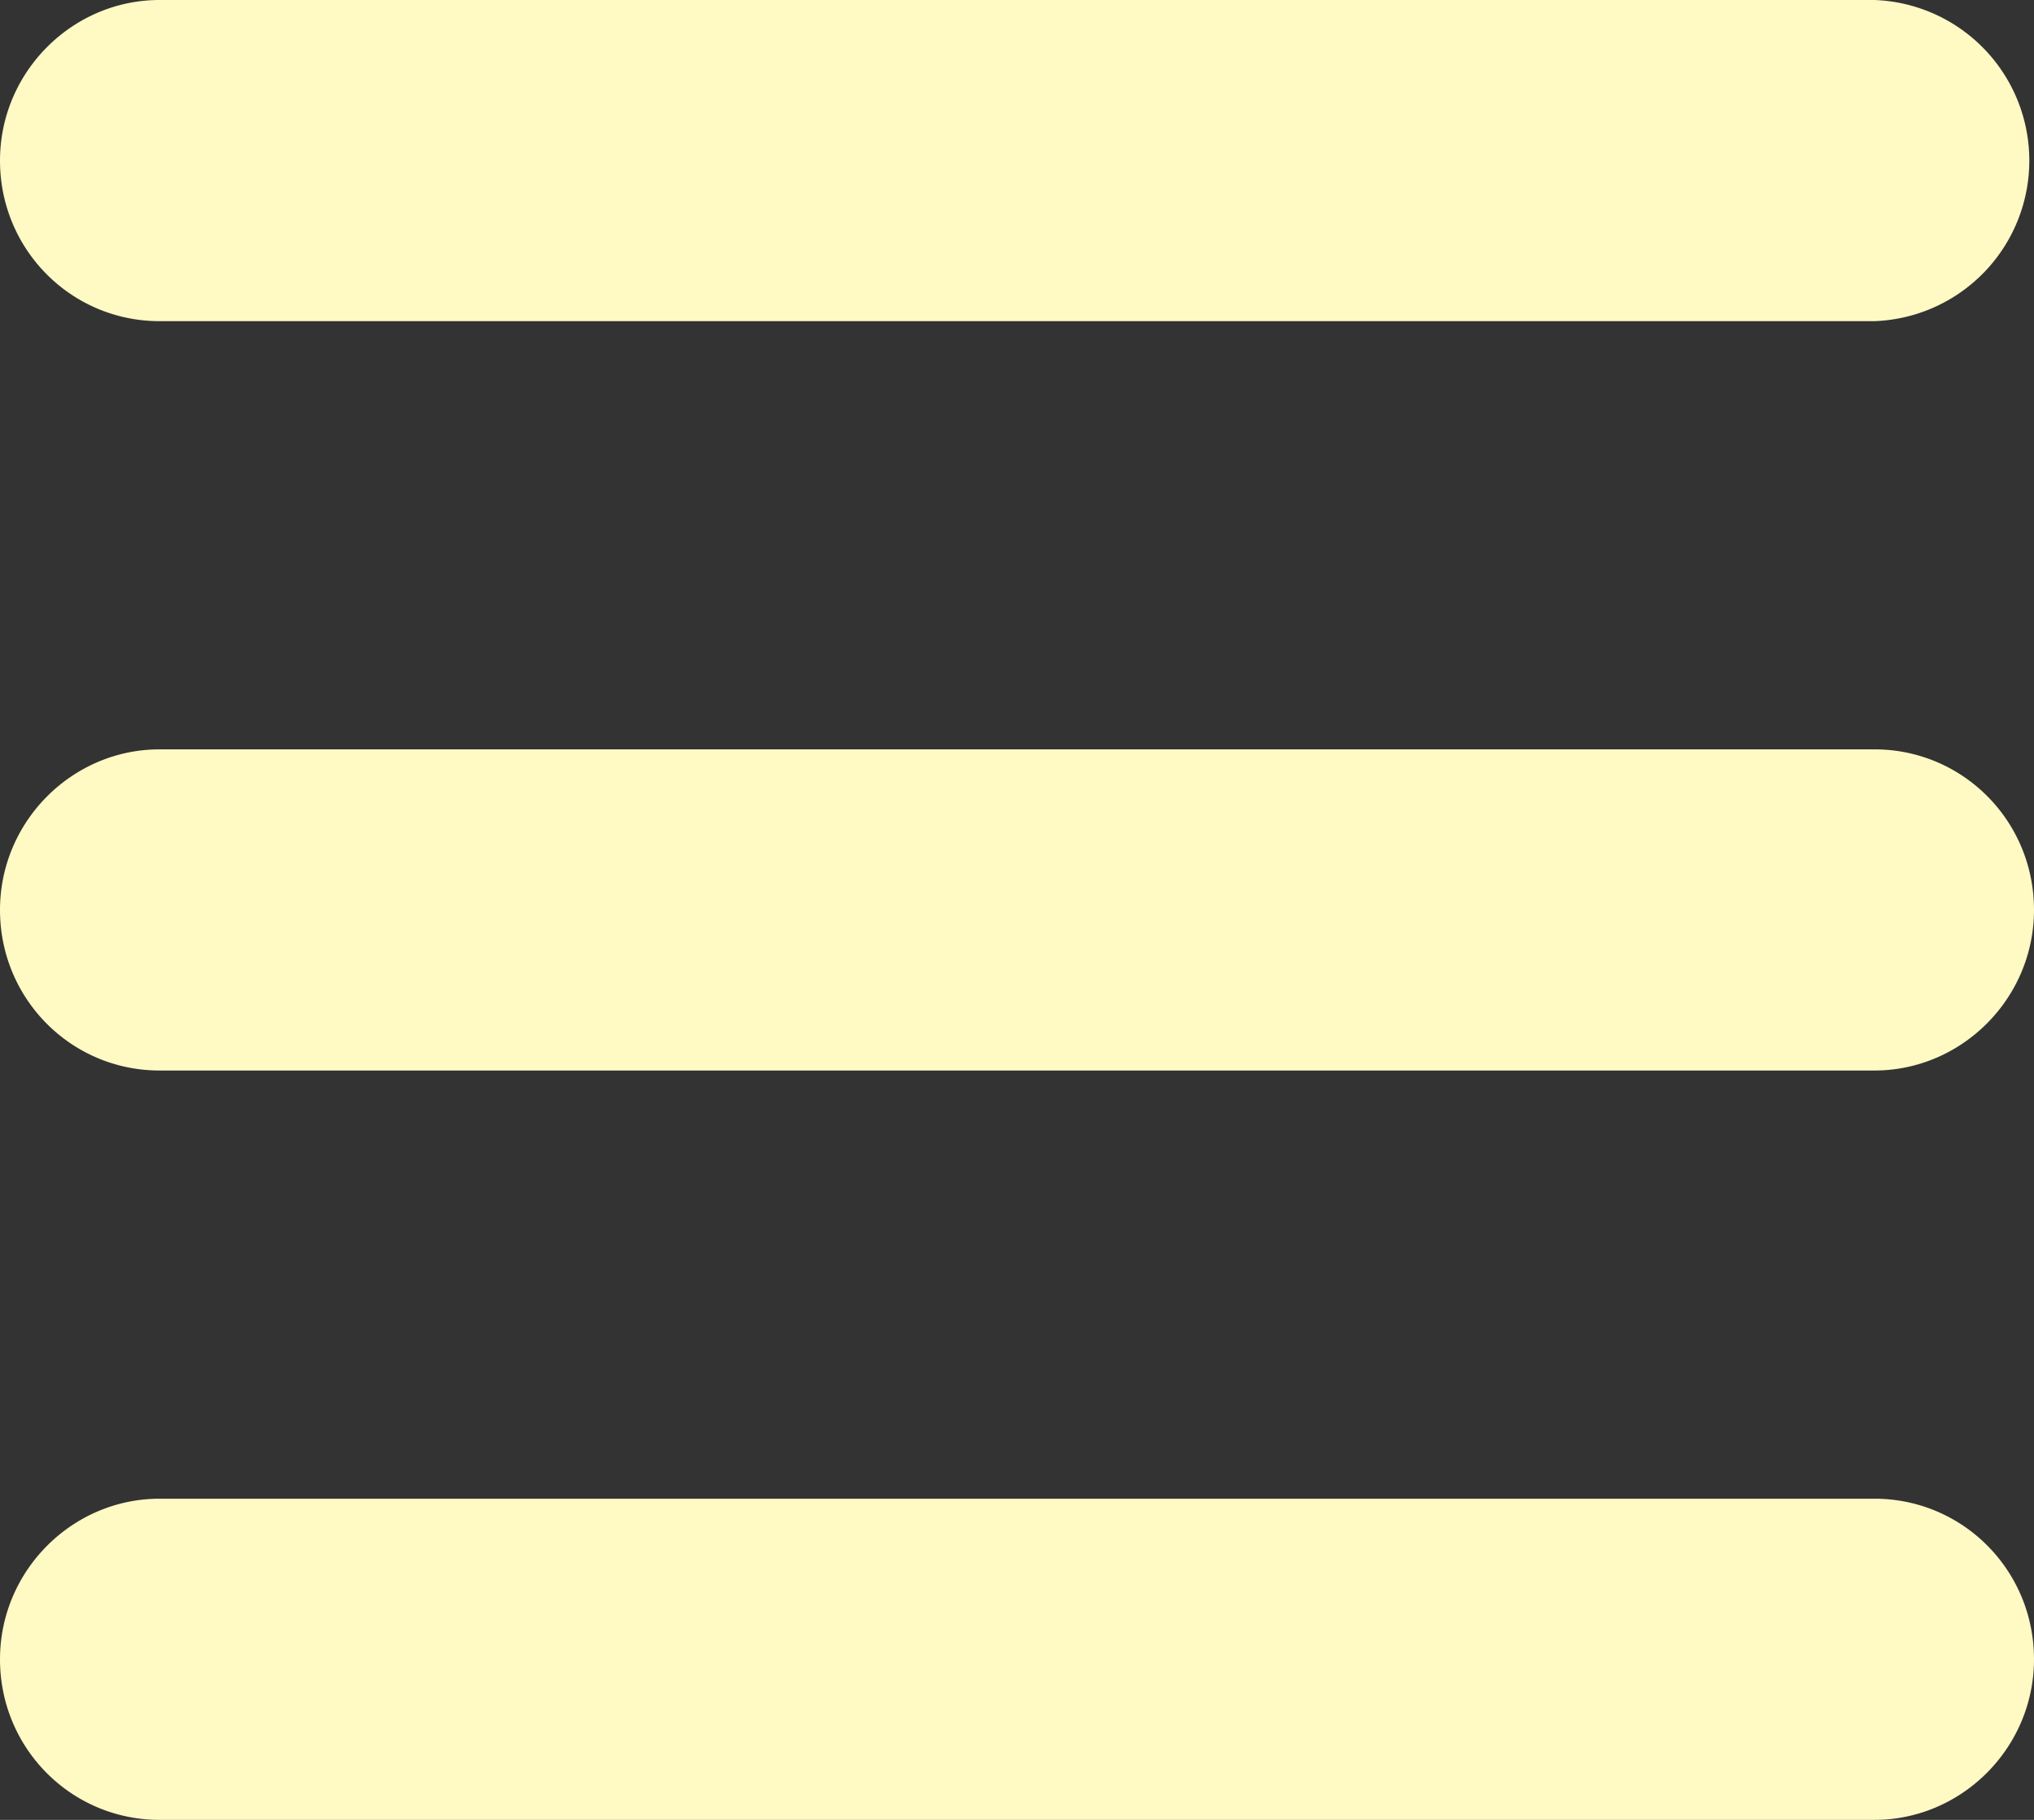 <svg width="19" height="17" viewBox="0 0 19 17" xmlns="http://www.w3.org/2000/svg"><rect x="0" y="0" width="19" height="17" fill="#333333" stroke="none"/><title>svg/burger</title><path d="M0 1.5C0 .672.676 0 1.49 0h16.02a1.501 1.501 0 0 1 0 3H1.49C.668 3 0 2.334 0 1.5zm0 7C0 7.672.676 7 1.49 7h16.02c.823 0 1.49.666 1.49 1.5 0 .828-.676 1.5-1.49 1.5H1.49C.668 10 0 9.334 0 8.5zm0 7c0-.828.676-1.5 1.49-1.5h16.02c.823 0 1.49.666 1.49 1.5 0 .828-.676 1.5-1.49 1.5H1.49C.668 17 0 16.334 0 15.5z" fill="#FFF9C4" fill-rule="evenodd"/></svg>